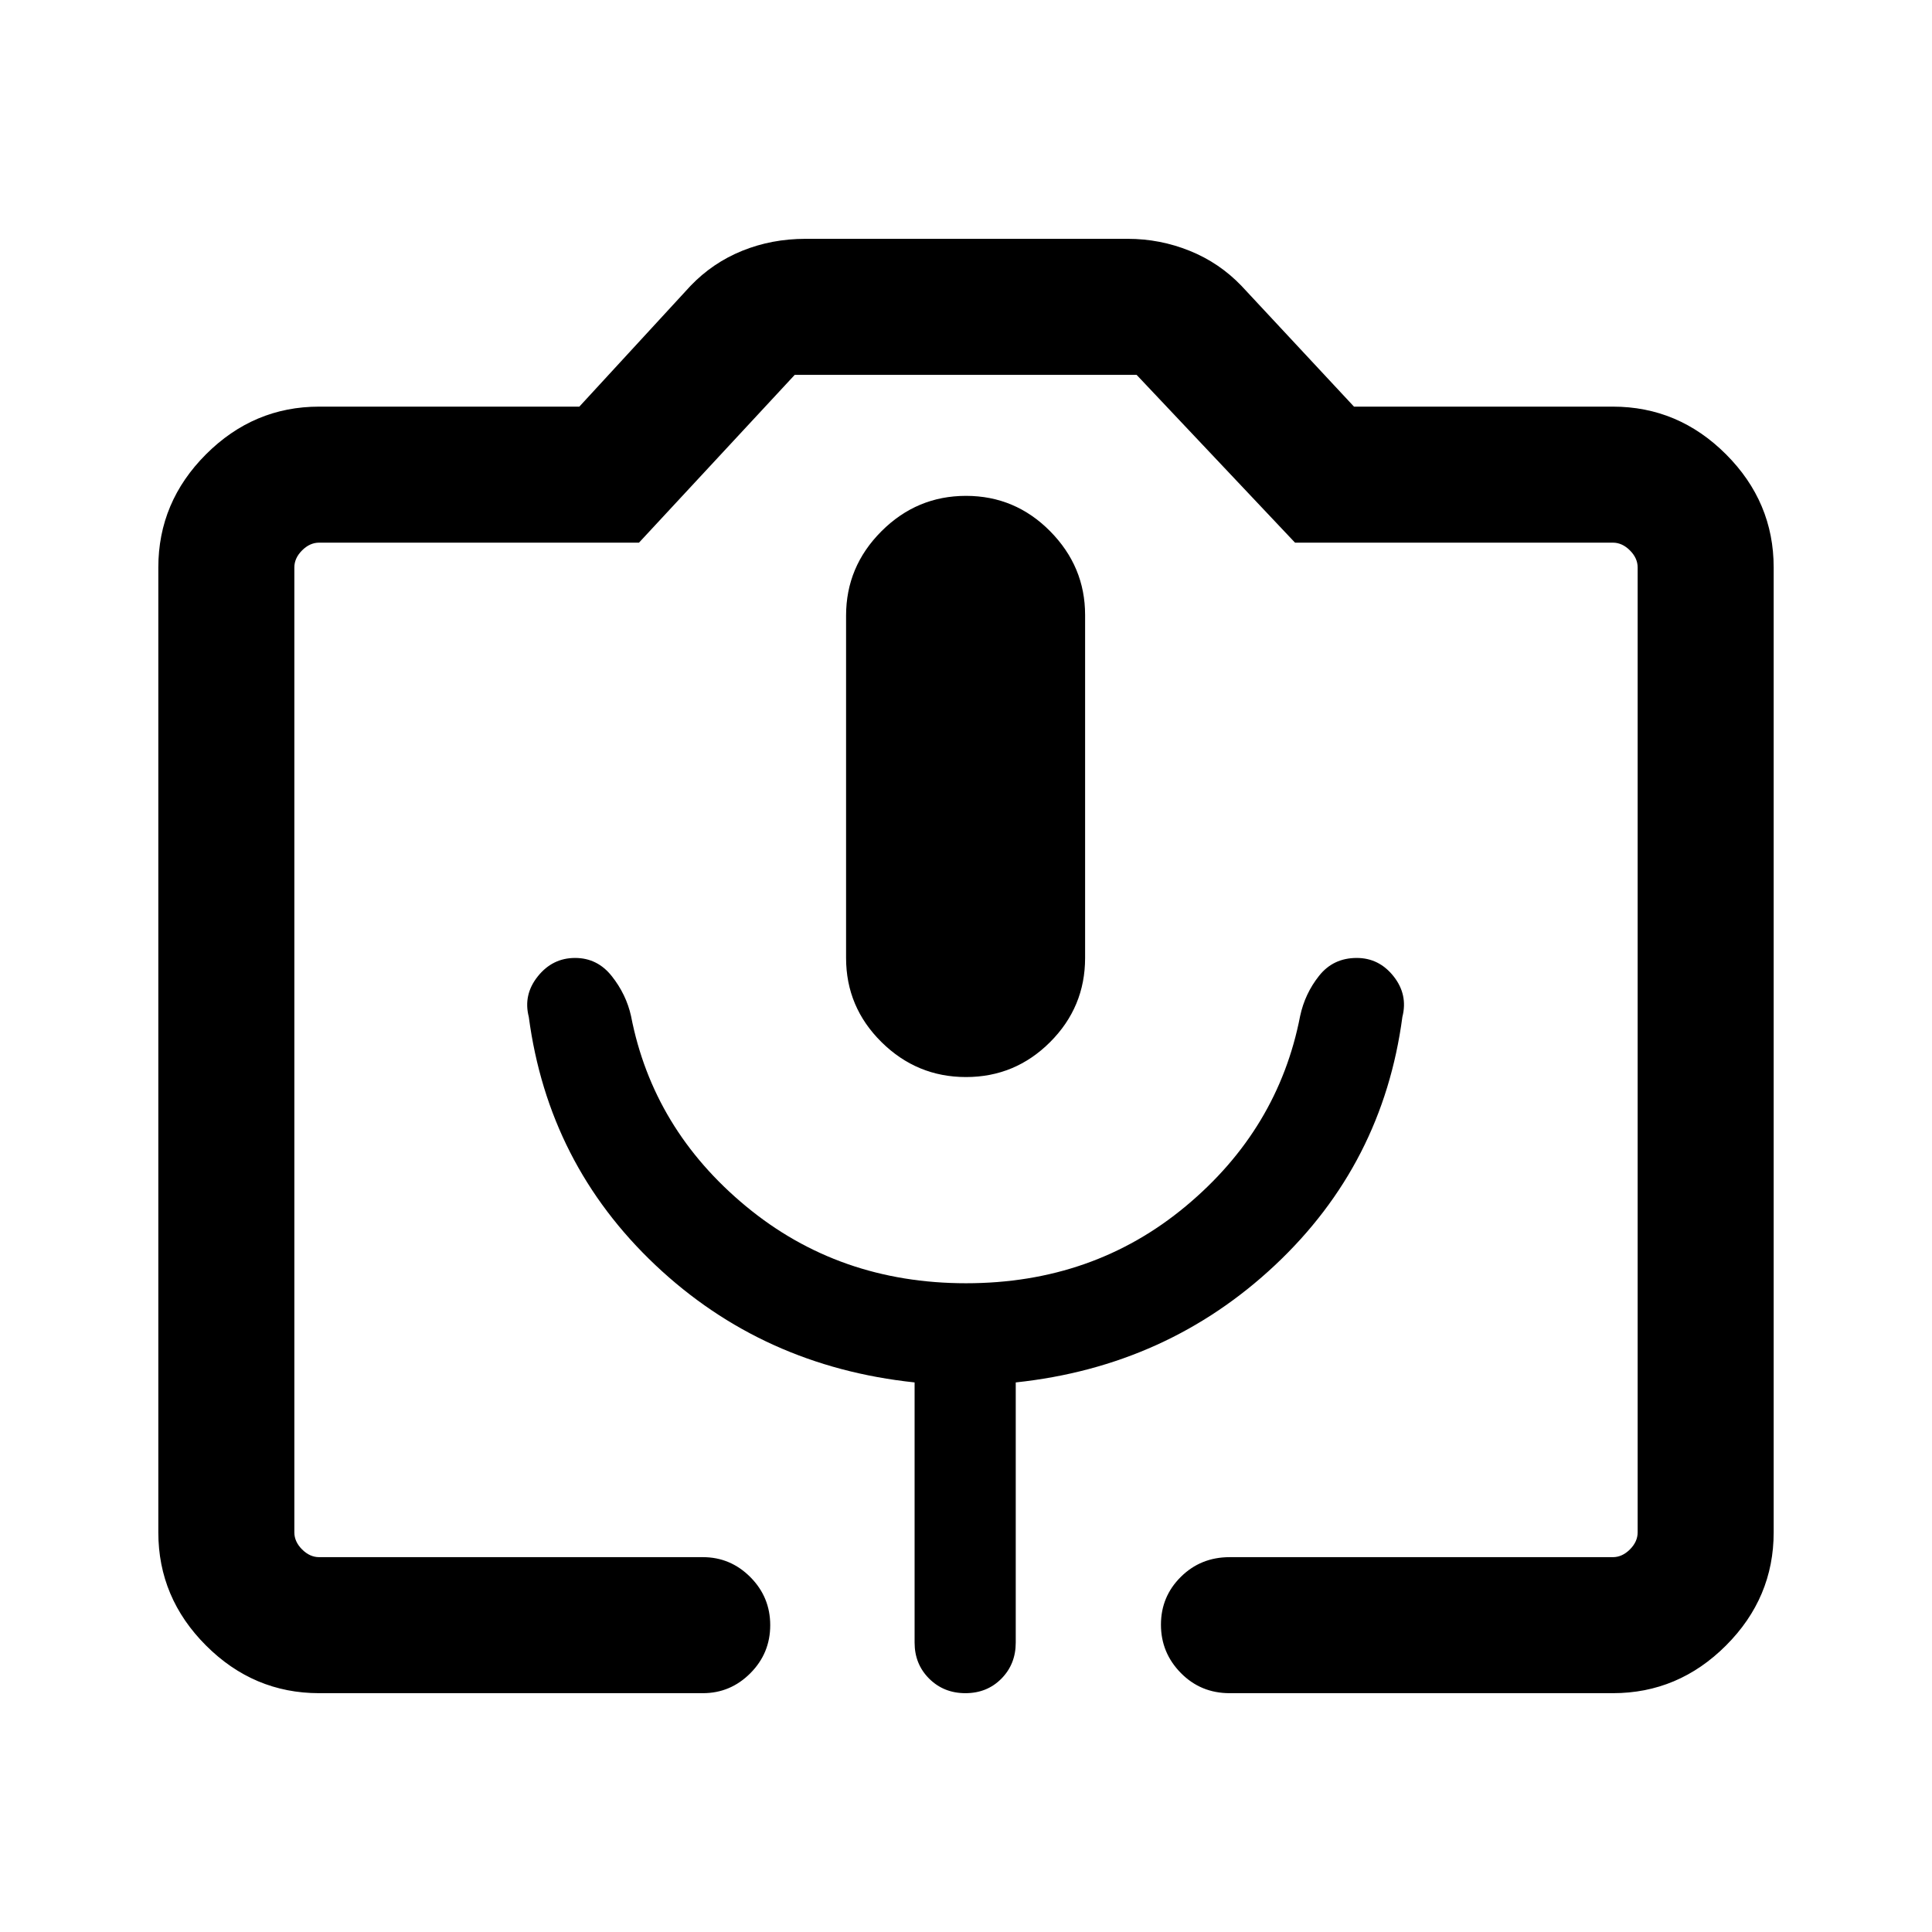 <svg xmlns="http://www.w3.org/2000/svg" height="40" viewBox="0 -960 960 960" width="40"><path d="M158.57-118.67q-32.52 0-56.21-23.69-23.69-23.69-23.69-56.21v-479.48q0-32.51 23.69-56.21 23.69-23.69 56.21-23.69h129.3l55.21-59.97q11.02-11.51 25.71-17.46 14.68-5.95 31.49-5.95h160.1q16 0 30.76 5.95 14.76 5.95 25.78 17.46l55.87 59.97h128.64q32.52 0 56.21 23.69 23.69 23.7 23.69 56.21v479.48q0 32.52-23.69 56.21-23.69 23.69-56.21 23.69H611q-14.37 0-24.25-10.04t-9.88-24q0-13.96 9.88-23.75 9.88-9.8 24.25-9.8h190.43q4.62 0 8.47-3.84 3.84-3.85 3.84-8.47v-479.48q0-4.62-3.84-8.46-3.85-3.85-8.47-3.85H643.49l-78.72-83.38H394.9l-77.39 83.38H158.57q-4.62 0-8.47 3.85-3.84 3.84-3.84 8.46v479.48q0 4.62 3.84 8.47 3.85 3.84 8.47 3.84h190.69q13.71 0 23.59 9.92 9.87 9.92 9.87 23.88 0 13.96-9.87 23.87-9.88 9.92-23.59 9.92H158.57ZM480-424.82q24.42 0 41.8-17.38 17.38-17.38 17.38-41.8v-170.44q0-24.02-17.38-41.6-17.38-17.57-41.8-17.57-24.42 0-42 17.57-17.59 17.58-17.59 41.93V-484q0 24.42 17.59 41.8 17.58 17.38 42 17.38ZM158.57-186.26h655.17-667.48H158.57Zm321.48-136.1q-63.19 0-109.39-38.26-46.2-38.25-57.1-94.51-2.38-10.74-9.55-19.81-7.16-9.06-18.24-9.06-11.22 0-18.53 9.14-7.32 9.14-4.49 20.14 9.69 73.06 62.93 123.35 53.24 50.29 128.78 58.29v129.28q0 10.7 7.25 17.92 7.25 7.21 18 7.21t17.88-7.21q7.13-7.22 7.13-17.92v-129.28q75.28-8 128.86-58.29 53.57-50.29 63.26-123.35 2.83-11.07-4.39-20.18-7.22-9.1-18.3-9.1-11.66 0-18.7 8.87-7.04 8.86-9.42 20-10.9 56.26-56.85 94.51-45.94 38.26-109.13 38.26Z"/></svg>